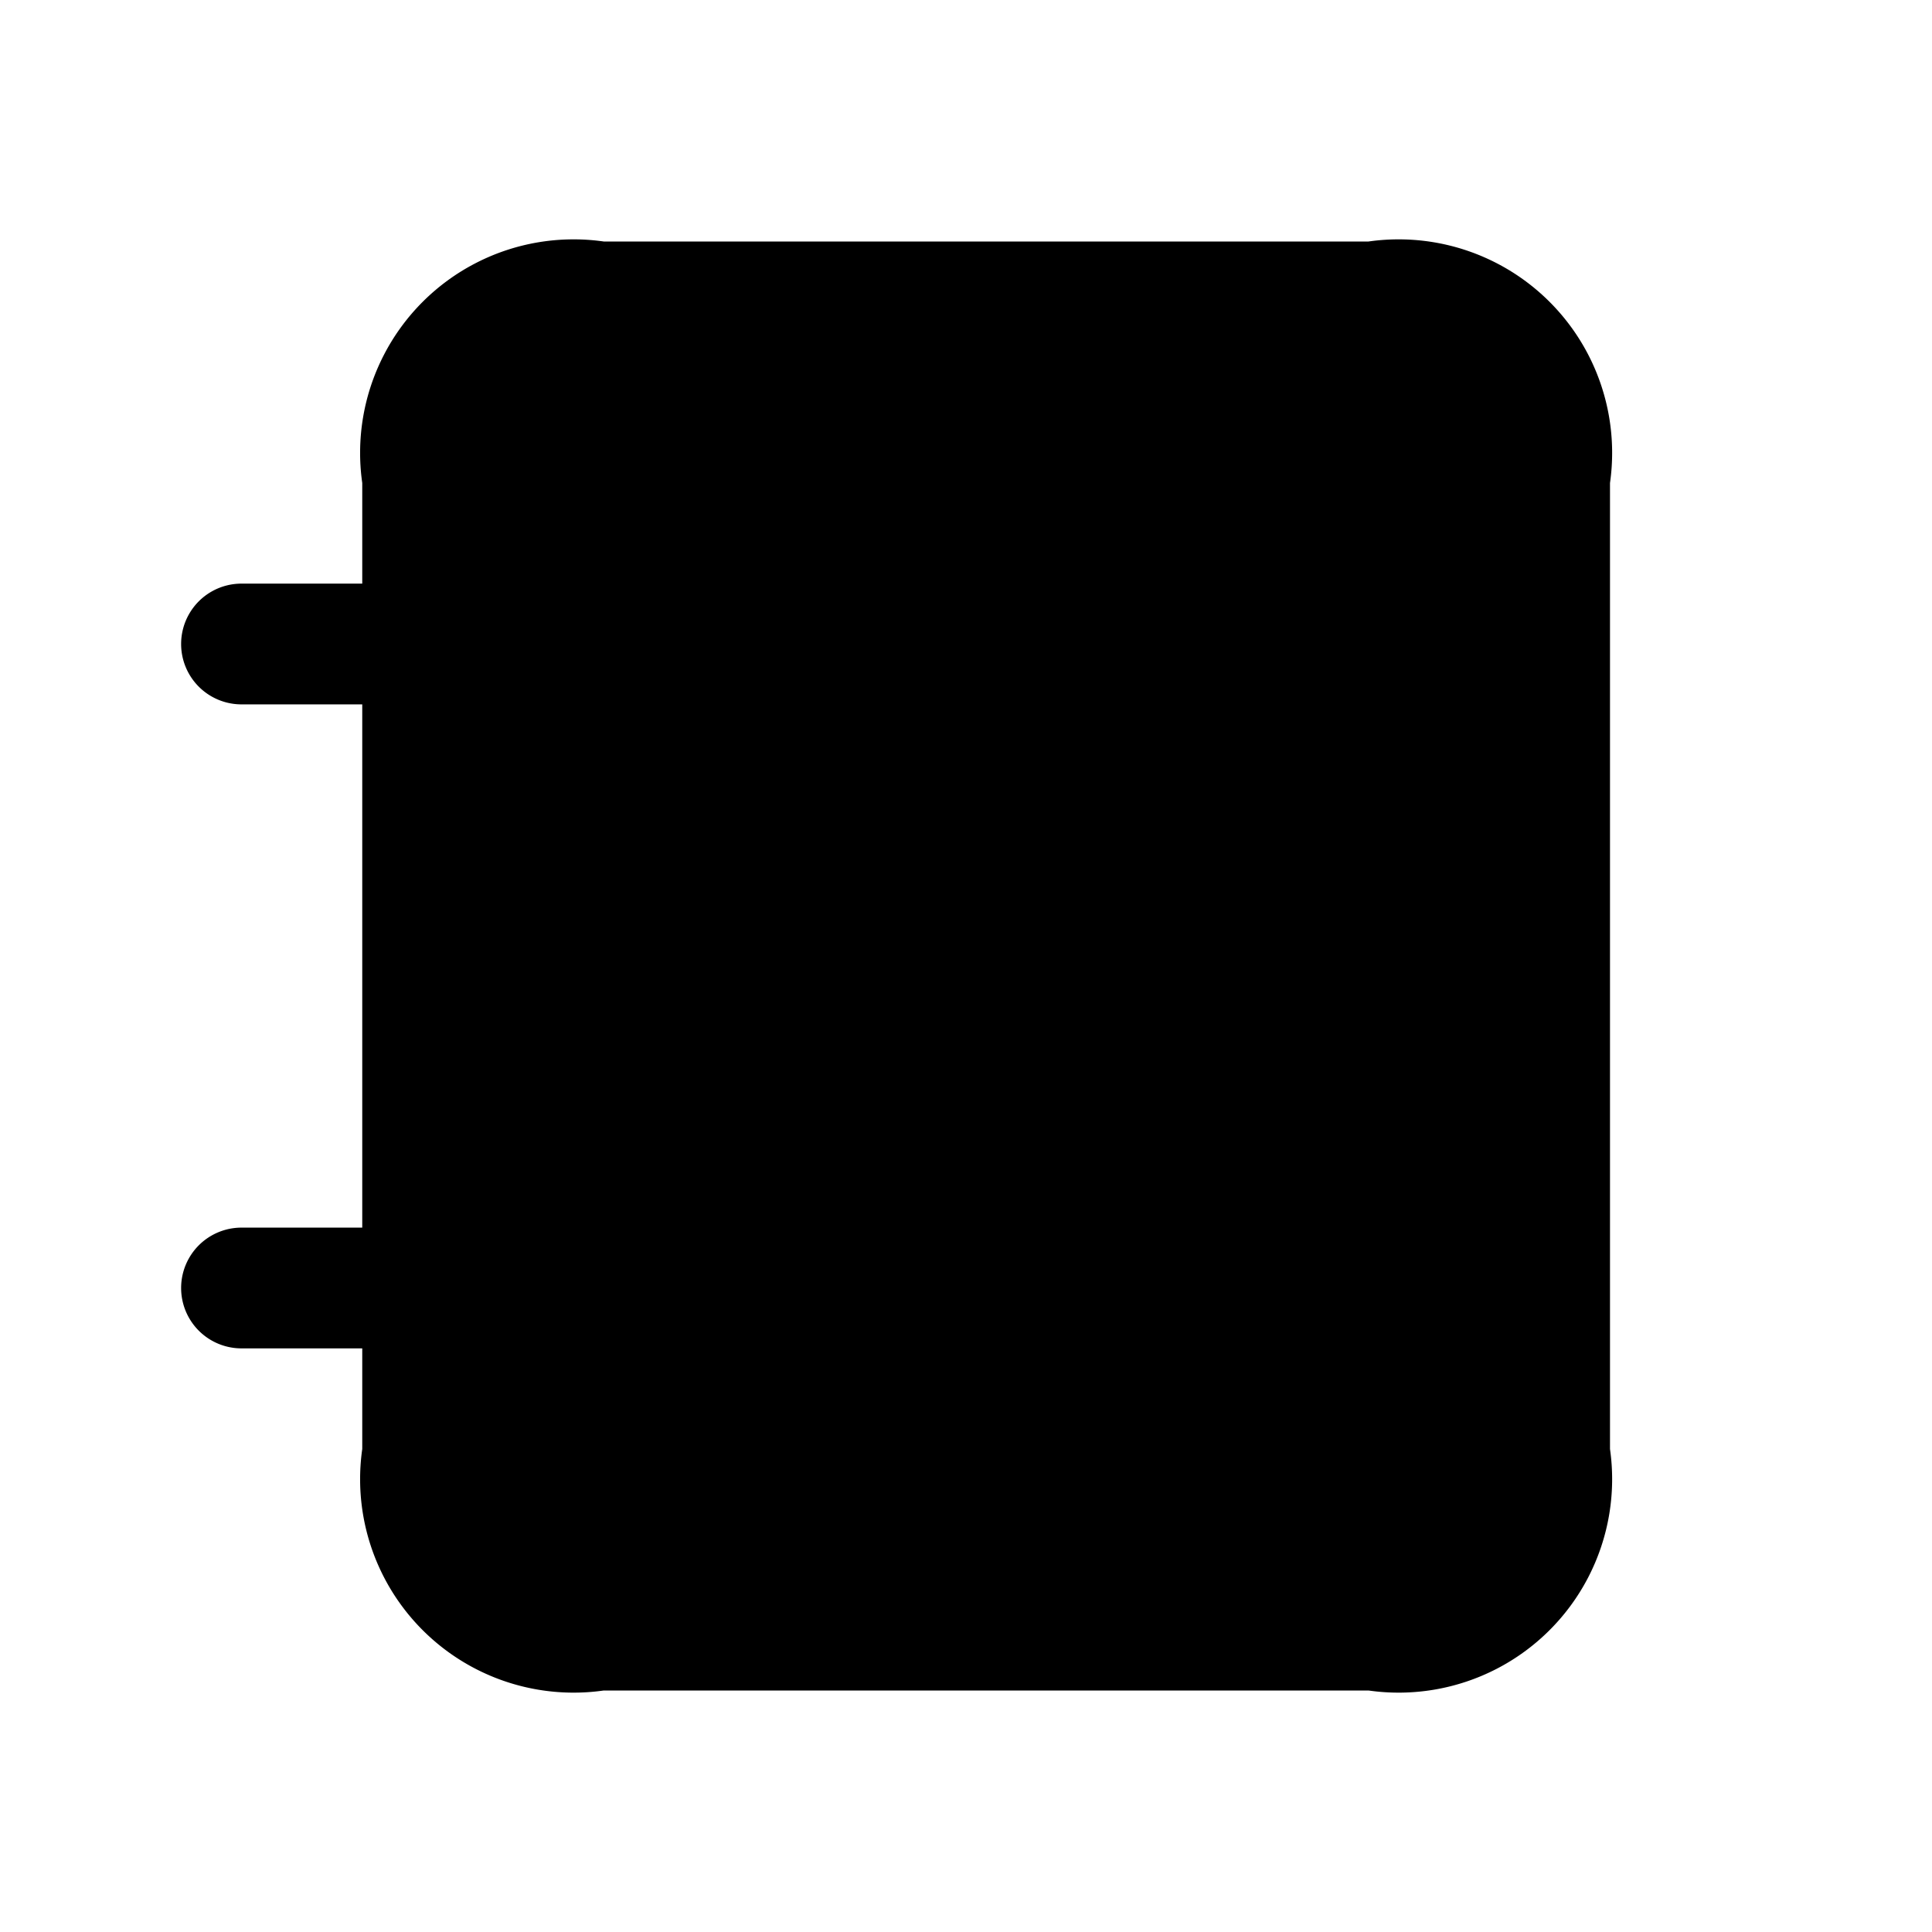 <svg xmlns="http://www.w3.org/2000/svg" width="24" height="24" viewBox="0 0 24 24">
    <path class="pr-icon-duotone-secondary" d="M4.5,18V6a2.652,2.652,0,0,1,3-3H17a2.652,2.652,0,0,1,3,3V18a2.652,2.652,0,0,1-3,3H7.5A2.652,2.652,0,0,1,4.5,18Z"/>
    <path class="pr-icon-duotone-primary" d="M9,11V8a.884.884,0,0,1,1-1h5a.884.884,0,0,1,1,1v3a.884.884,0,0,1-1,1H10A.884.884,0,0,1,9,11Z"/>
    <path class="pr-icon-duotone-primary" d="M6,8.75H3a.75.75,0,0,1,0-1.5H6a.75.75,0,0,1,0,1.5ZM6.75,16A.75.75,0,0,0,6,15.25H3a.75.75,0,0,0,0,1.5H6A.75.75,0,0,0,6.75,16Z"/>
</svg>
